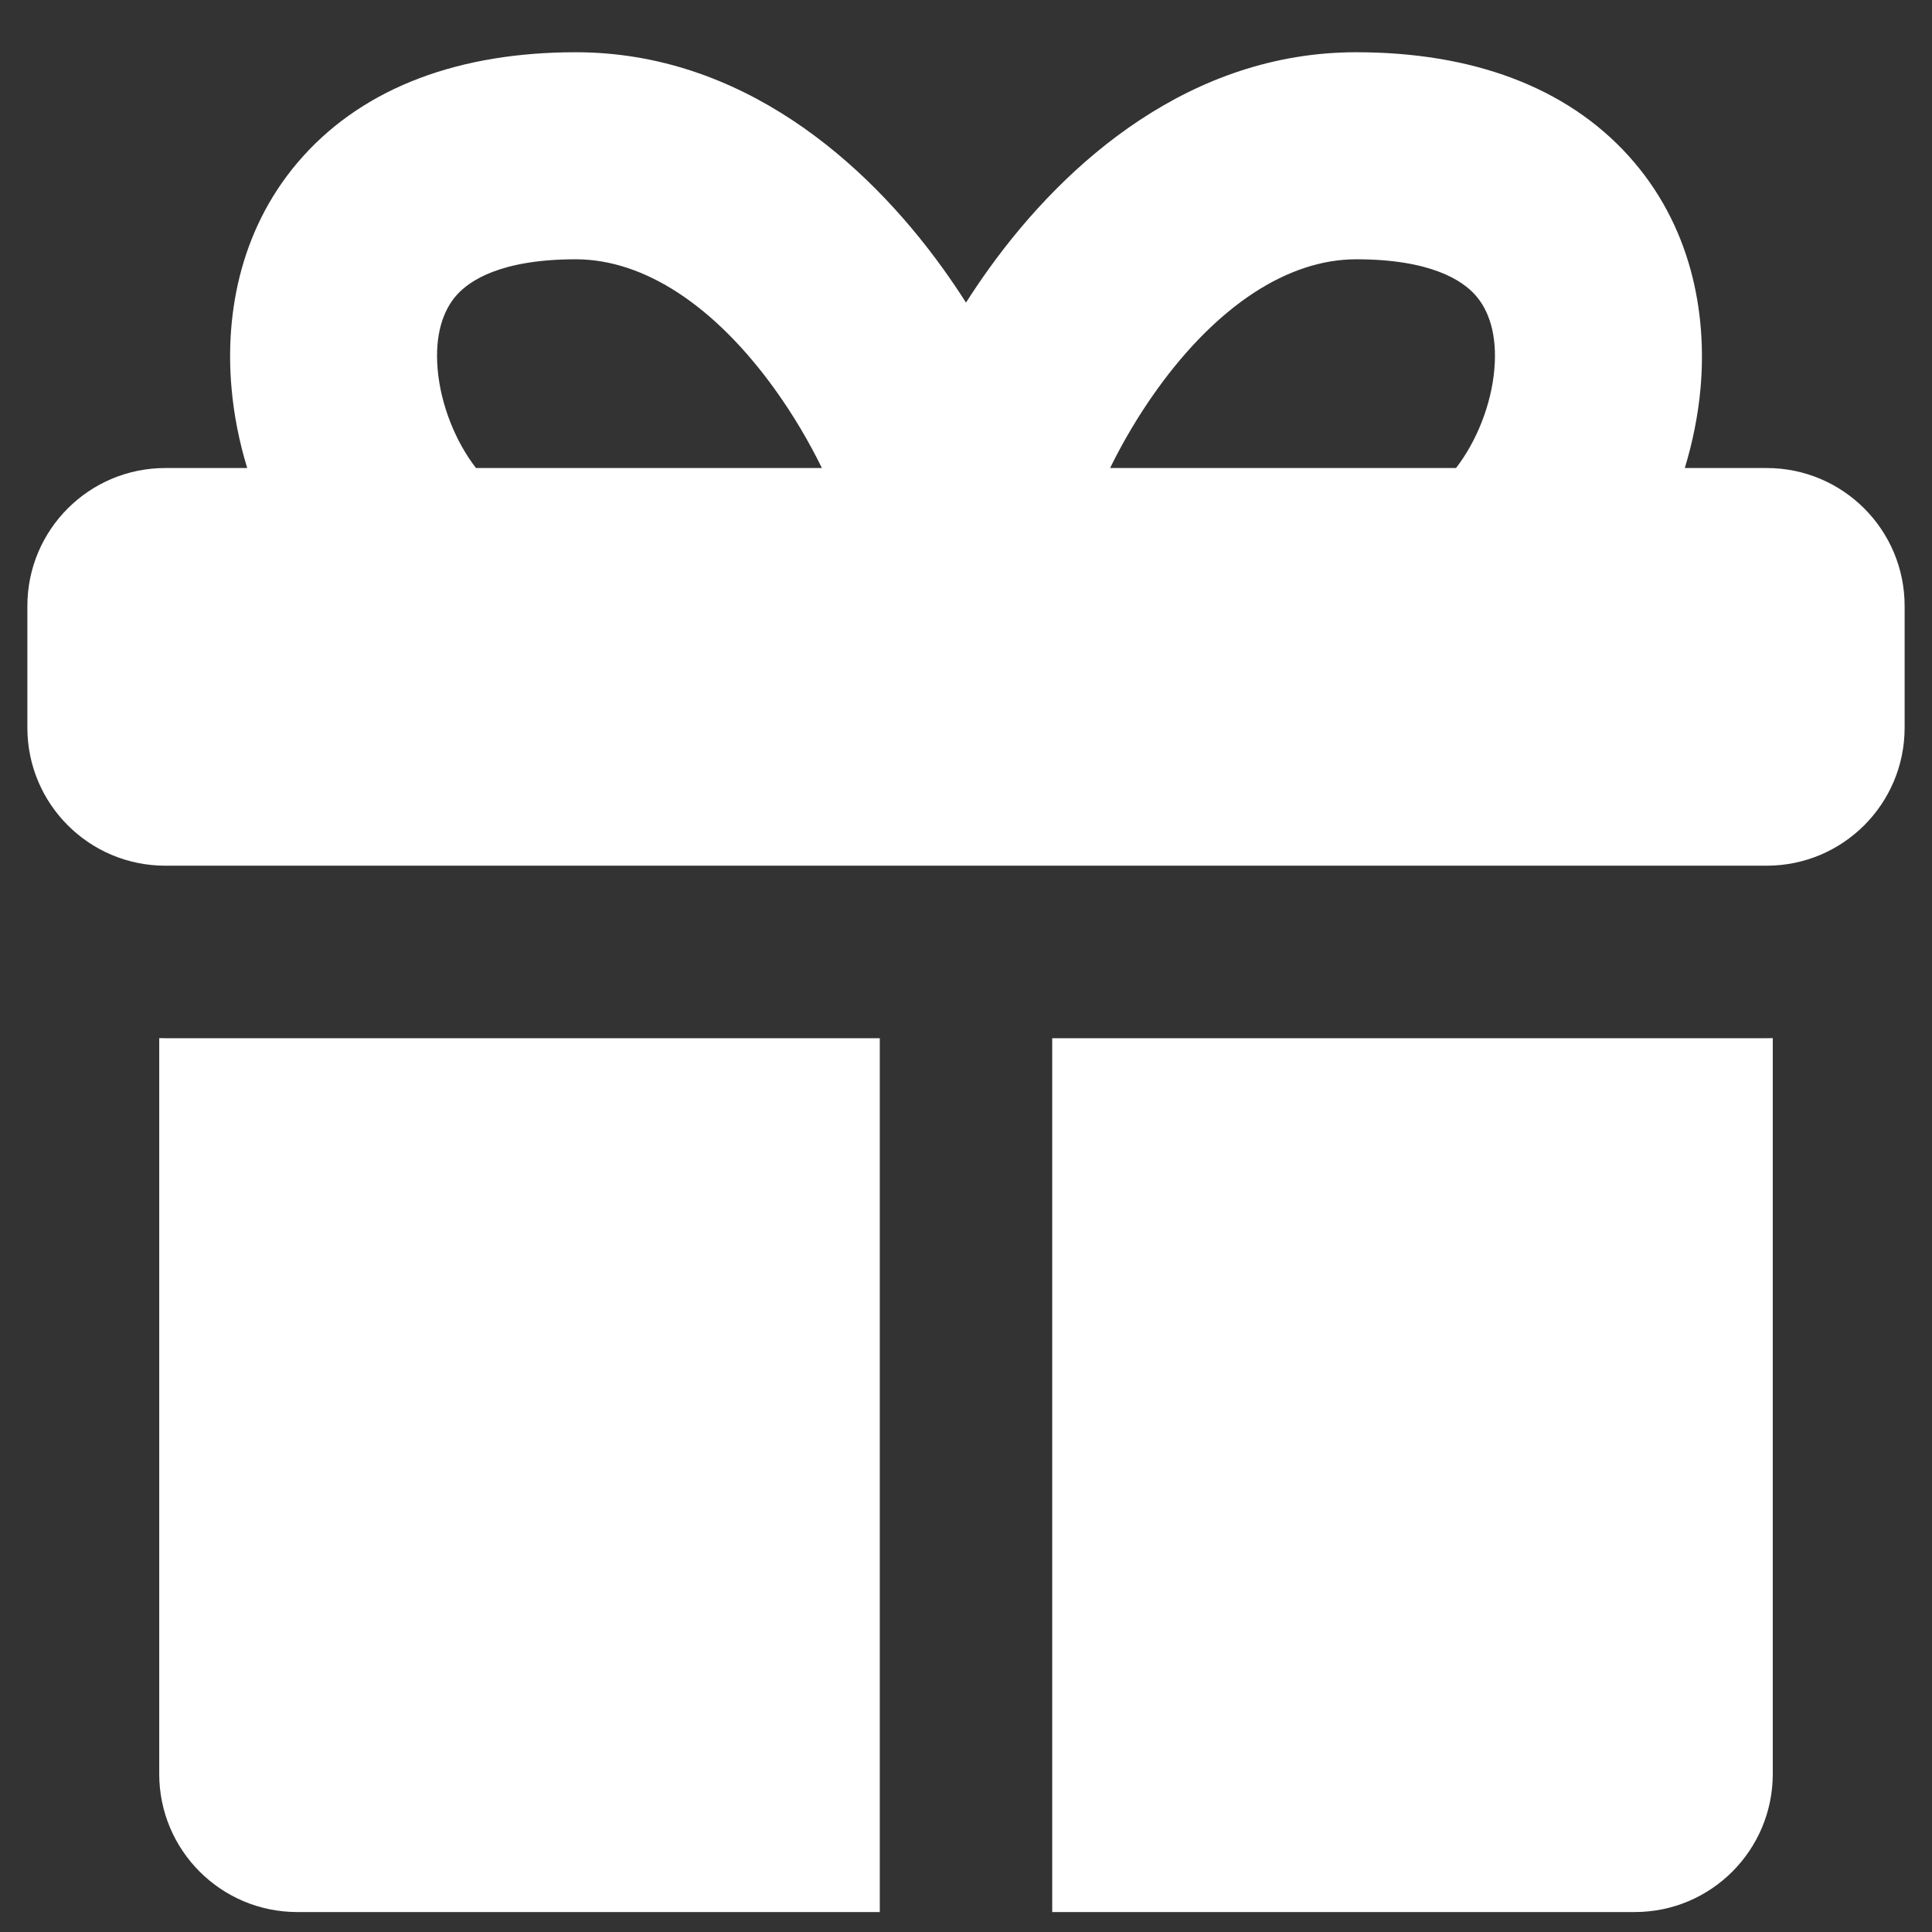 <svg width="24" height="24" viewBox="0 0 24 24" fill="none" xmlns="http://www.w3.org/2000/svg">
<rect x="0" y="0" width="24" height="24" fill="#333333" stroke="none"/>
<g clip-path="url(#clip0_702_6173)">
<path fill-rule="evenodd" clip-rule="evenodd" d="M10.21 5.814H5.913C5.661 5.489 5.476 5.034 5.437 4.592C5.398 4.154 5.507 3.849 5.676 3.662C5.833 3.488 6.218 3.221 7.152 3.221C8.005 3.221 8.88 3.802 9.624 4.834C9.858 5.159 10.053 5.494 10.21 5.814ZM2.876 4.819C2.905 5.155 2.972 5.49 3.071 5.814H2.054C1.107 5.814 0.34 6.581 0.34 7.528V9.04C0.34 9.987 1.107 10.754 2.054 10.754H21.946C22.893 10.754 23.66 9.987 23.66 9.04V7.528C23.66 6.581 22.893 5.814 21.946 5.814H20.929C21.028 5.49 21.095 5.155 21.125 4.819C21.208 3.872 21.003 2.792 20.234 1.94C19.454 1.075 18.28 0.649 16.848 0.649C14.792 0.649 13.243 2.007 12.29 3.331C12.19 3.47 12.093 3.613 12 3.759C11.907 3.613 11.81 3.47 11.71 3.331C10.757 2.007 9.208 0.649 7.152 0.649C5.72 0.649 4.546 1.075 3.766 1.94C2.997 2.792 2.792 3.872 2.876 4.819ZM13.79 5.814H18.087C18.339 5.489 18.524 5.034 18.563 4.592C18.602 4.154 18.493 3.849 18.324 3.662C18.167 3.488 17.782 3.221 16.848 3.221C15.995 3.221 15.12 3.802 14.376 4.834C14.142 5.159 13.947 5.494 13.79 5.814ZM2.054 12.897H10.929V23.752H3.692C2.745 23.752 1.978 22.984 1.978 22.037V12.896C2.003 12.897 2.029 12.897 2.054 12.897ZM20.308 23.752H13.071V12.897H21.946C21.971 12.897 21.997 12.897 22.022 12.896V22.037C22.022 22.984 21.255 23.752 20.308 23.752Z" fill="white"/>
</g>
<defs>
<clipPath id="clip0_702_6173">
<rect width="24" height="24" fill="white"/>
</clipPath>
</defs>
</svg>
